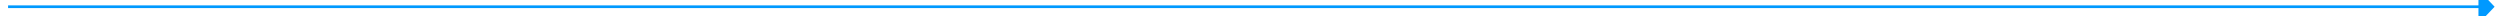 ﻿<?xml version="1.0" encoding="utf-8"?>
<svg version="1.1" xmlns:xlink="http://www.w3.org/1999/xlink" width="928px" height="6px" preserveAspectRatio="xMinYMid meet" viewBox="678 451  928 4" xmlns="http://www.w3.org/2000/svg">
  <path d="M 1598 458.8  L 1604 452.5  L 1598 446.2  L 1598 458.8  Z " fill-rule="nonzero" fill="#0099ff" stroke="none" />
  <path d="M 681 452.5  L 1599 452.5  " stroke-width="1" stroke="#0099ff" fill="none" />
</svg>